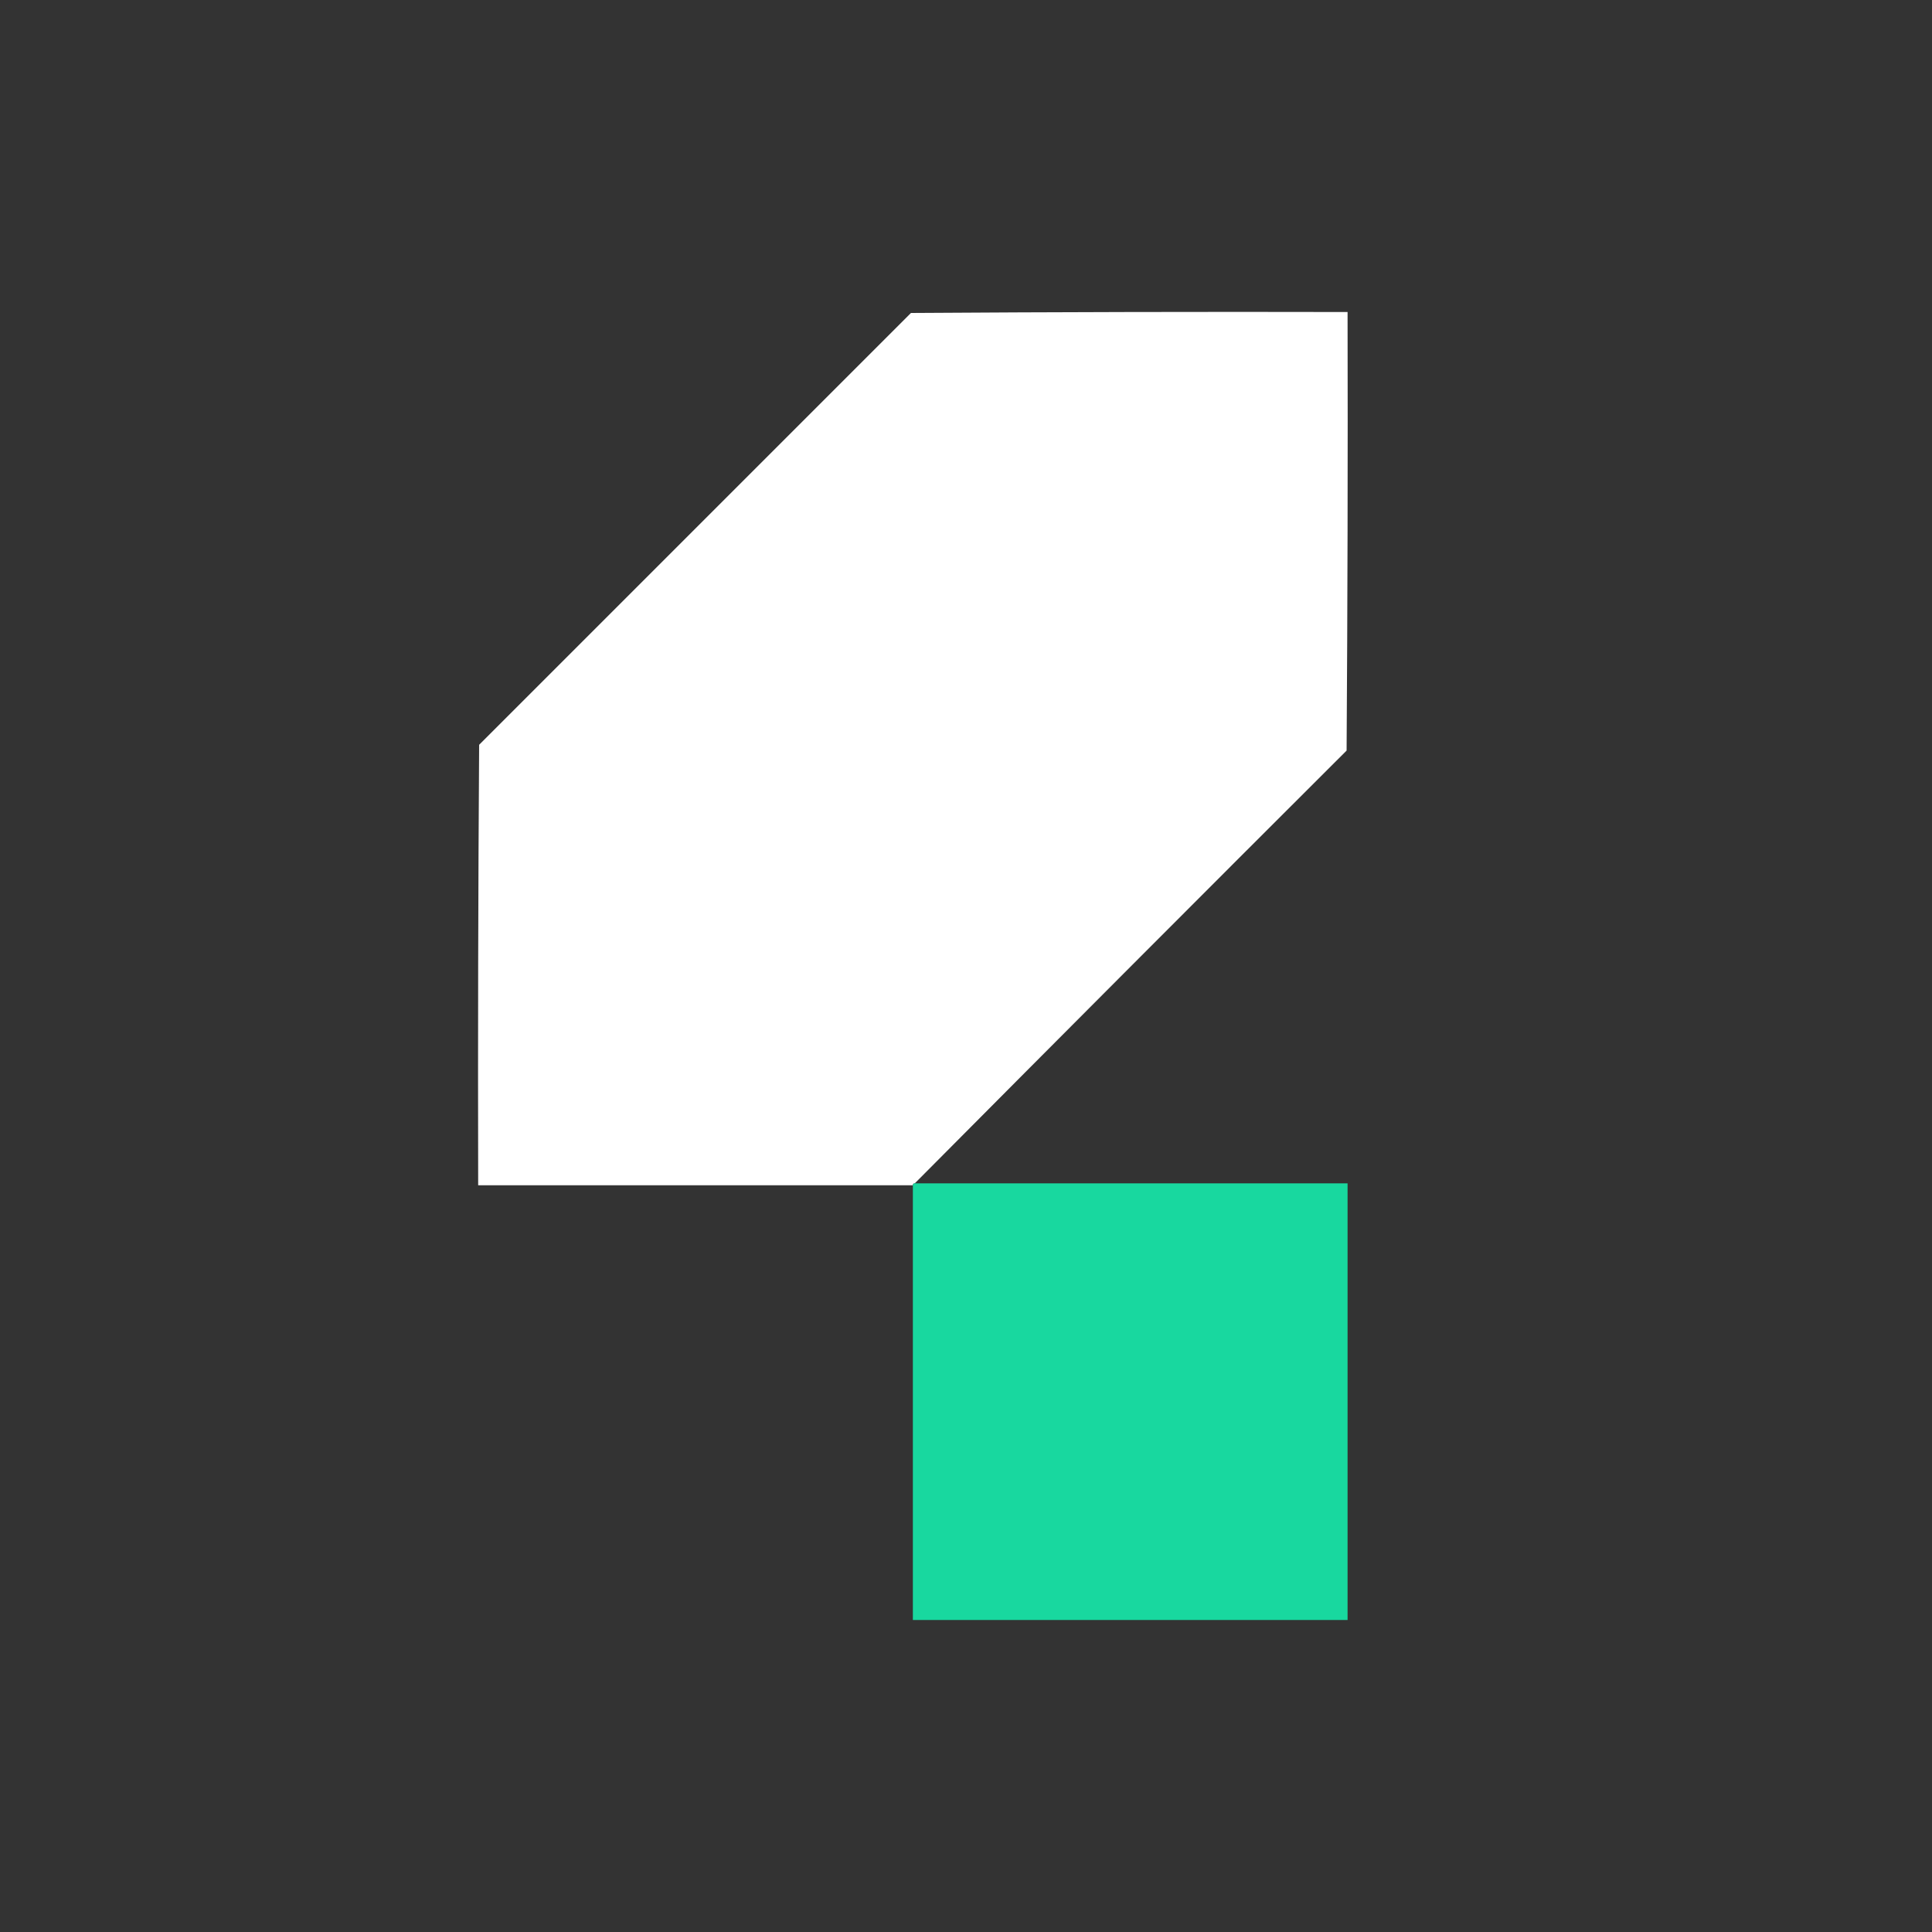 <?xml version="1.0" encoding="UTF-8"?>
<!DOCTYPE svg PUBLIC "-//W3C//DTD SVG 1.1//EN" "http://www.w3.org/Graphics/SVG/1.1/DTD/svg11.dtd">
<svg xmlns="http://www.w3.org/2000/svg" version="1.1" width="1000px" height="1000px" style="shape-rendering:geometricPrecision; text-rendering:geometricPrecision; image-rendering:optimizeQuality; fill-rule:evenodd; clip-rule:evenodd" xmlns:xlink="http://www.w3.org/1999/xlink">
<rect width="100%" height="100%" fill="#333333" stroke="none"/>
<g><path style="opacity:0.997" fill="#ffffff" d="M 473.5,612.5 C 472.833,612.5 472.5,612.833 472.5,613.5C 397.5,613.5 322.5,613.5 247.5,613.5C 247.333,537.499 247.5,461.499 248,385.5C 322.5,311 397,236.5 471.5,162C 546.833,161.5 622.166,161.333 697.5,161.5C 697.667,237.167 697.5,312.834 697,388.5C 622.299,463.035 547.799,537.701 473.5,612.5 Z"/></g>
<g><path style="opacity:0.999" fill="#18d89f" d="M 473.5,612.5 C 548.167,612.5 622.833,612.5 697.5,612.5C 697.5,687.833 697.5,763.167 697.5,838.5C 622.5,838.5 547.5,838.5 472.5,838.5C 472.5,763.5 472.5,688.5 472.5,613.5C 472.5,612.833 472.833,612.5 473.5,612.5 Z"/></g>
</svg>

